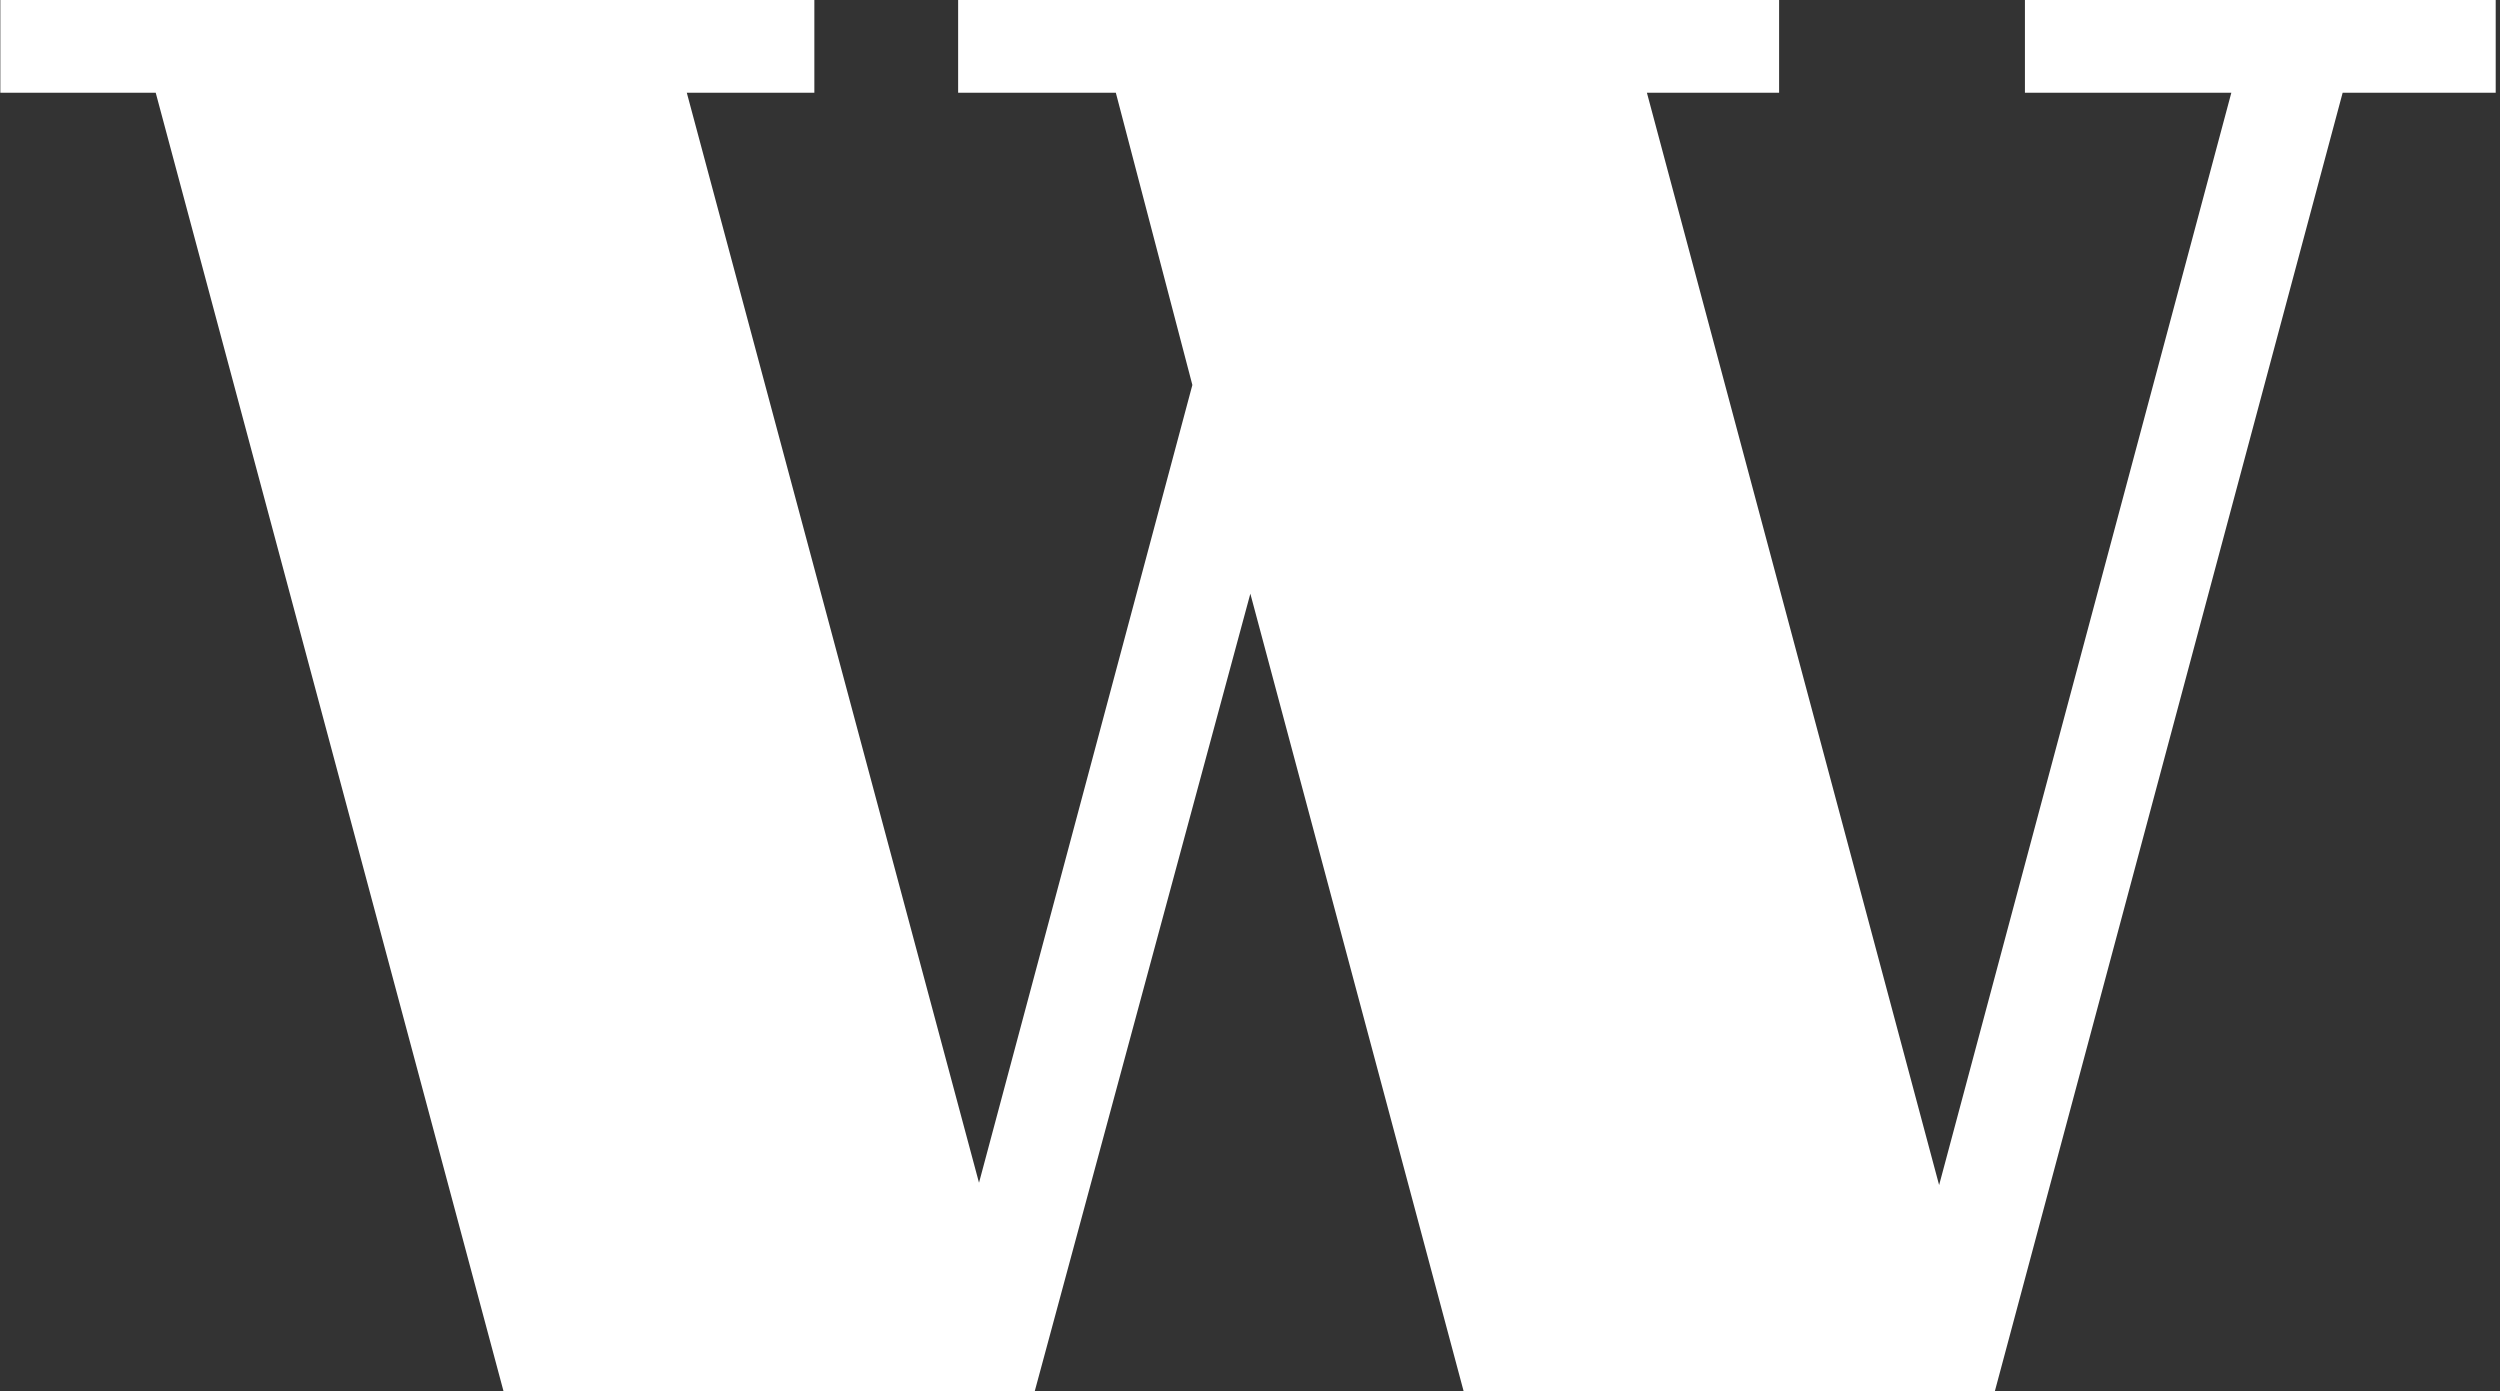 <svg width="539" height="300" viewBox="0 0 539 300" fill="none" xmlns="http://www.w3.org/2000/svg">
<rect x="0" y="0" width="539" height="300" fill="#333333" stroke="none"/>
<path d="M538.074 20H505.074L430.074 300H315.574L269.574 128L223.074 300H108.574L33.574 20H0.074V-1.19209e-05H175.574V20H148.074L211.074 255L257.074 83L240.574 20H206.574V-1.19209e-05H383.574V20H355.074L418.074 255.5L481.074 20H436.574V-1.19209e-05H538.074V20Z" fill="white"/>
</svg>
